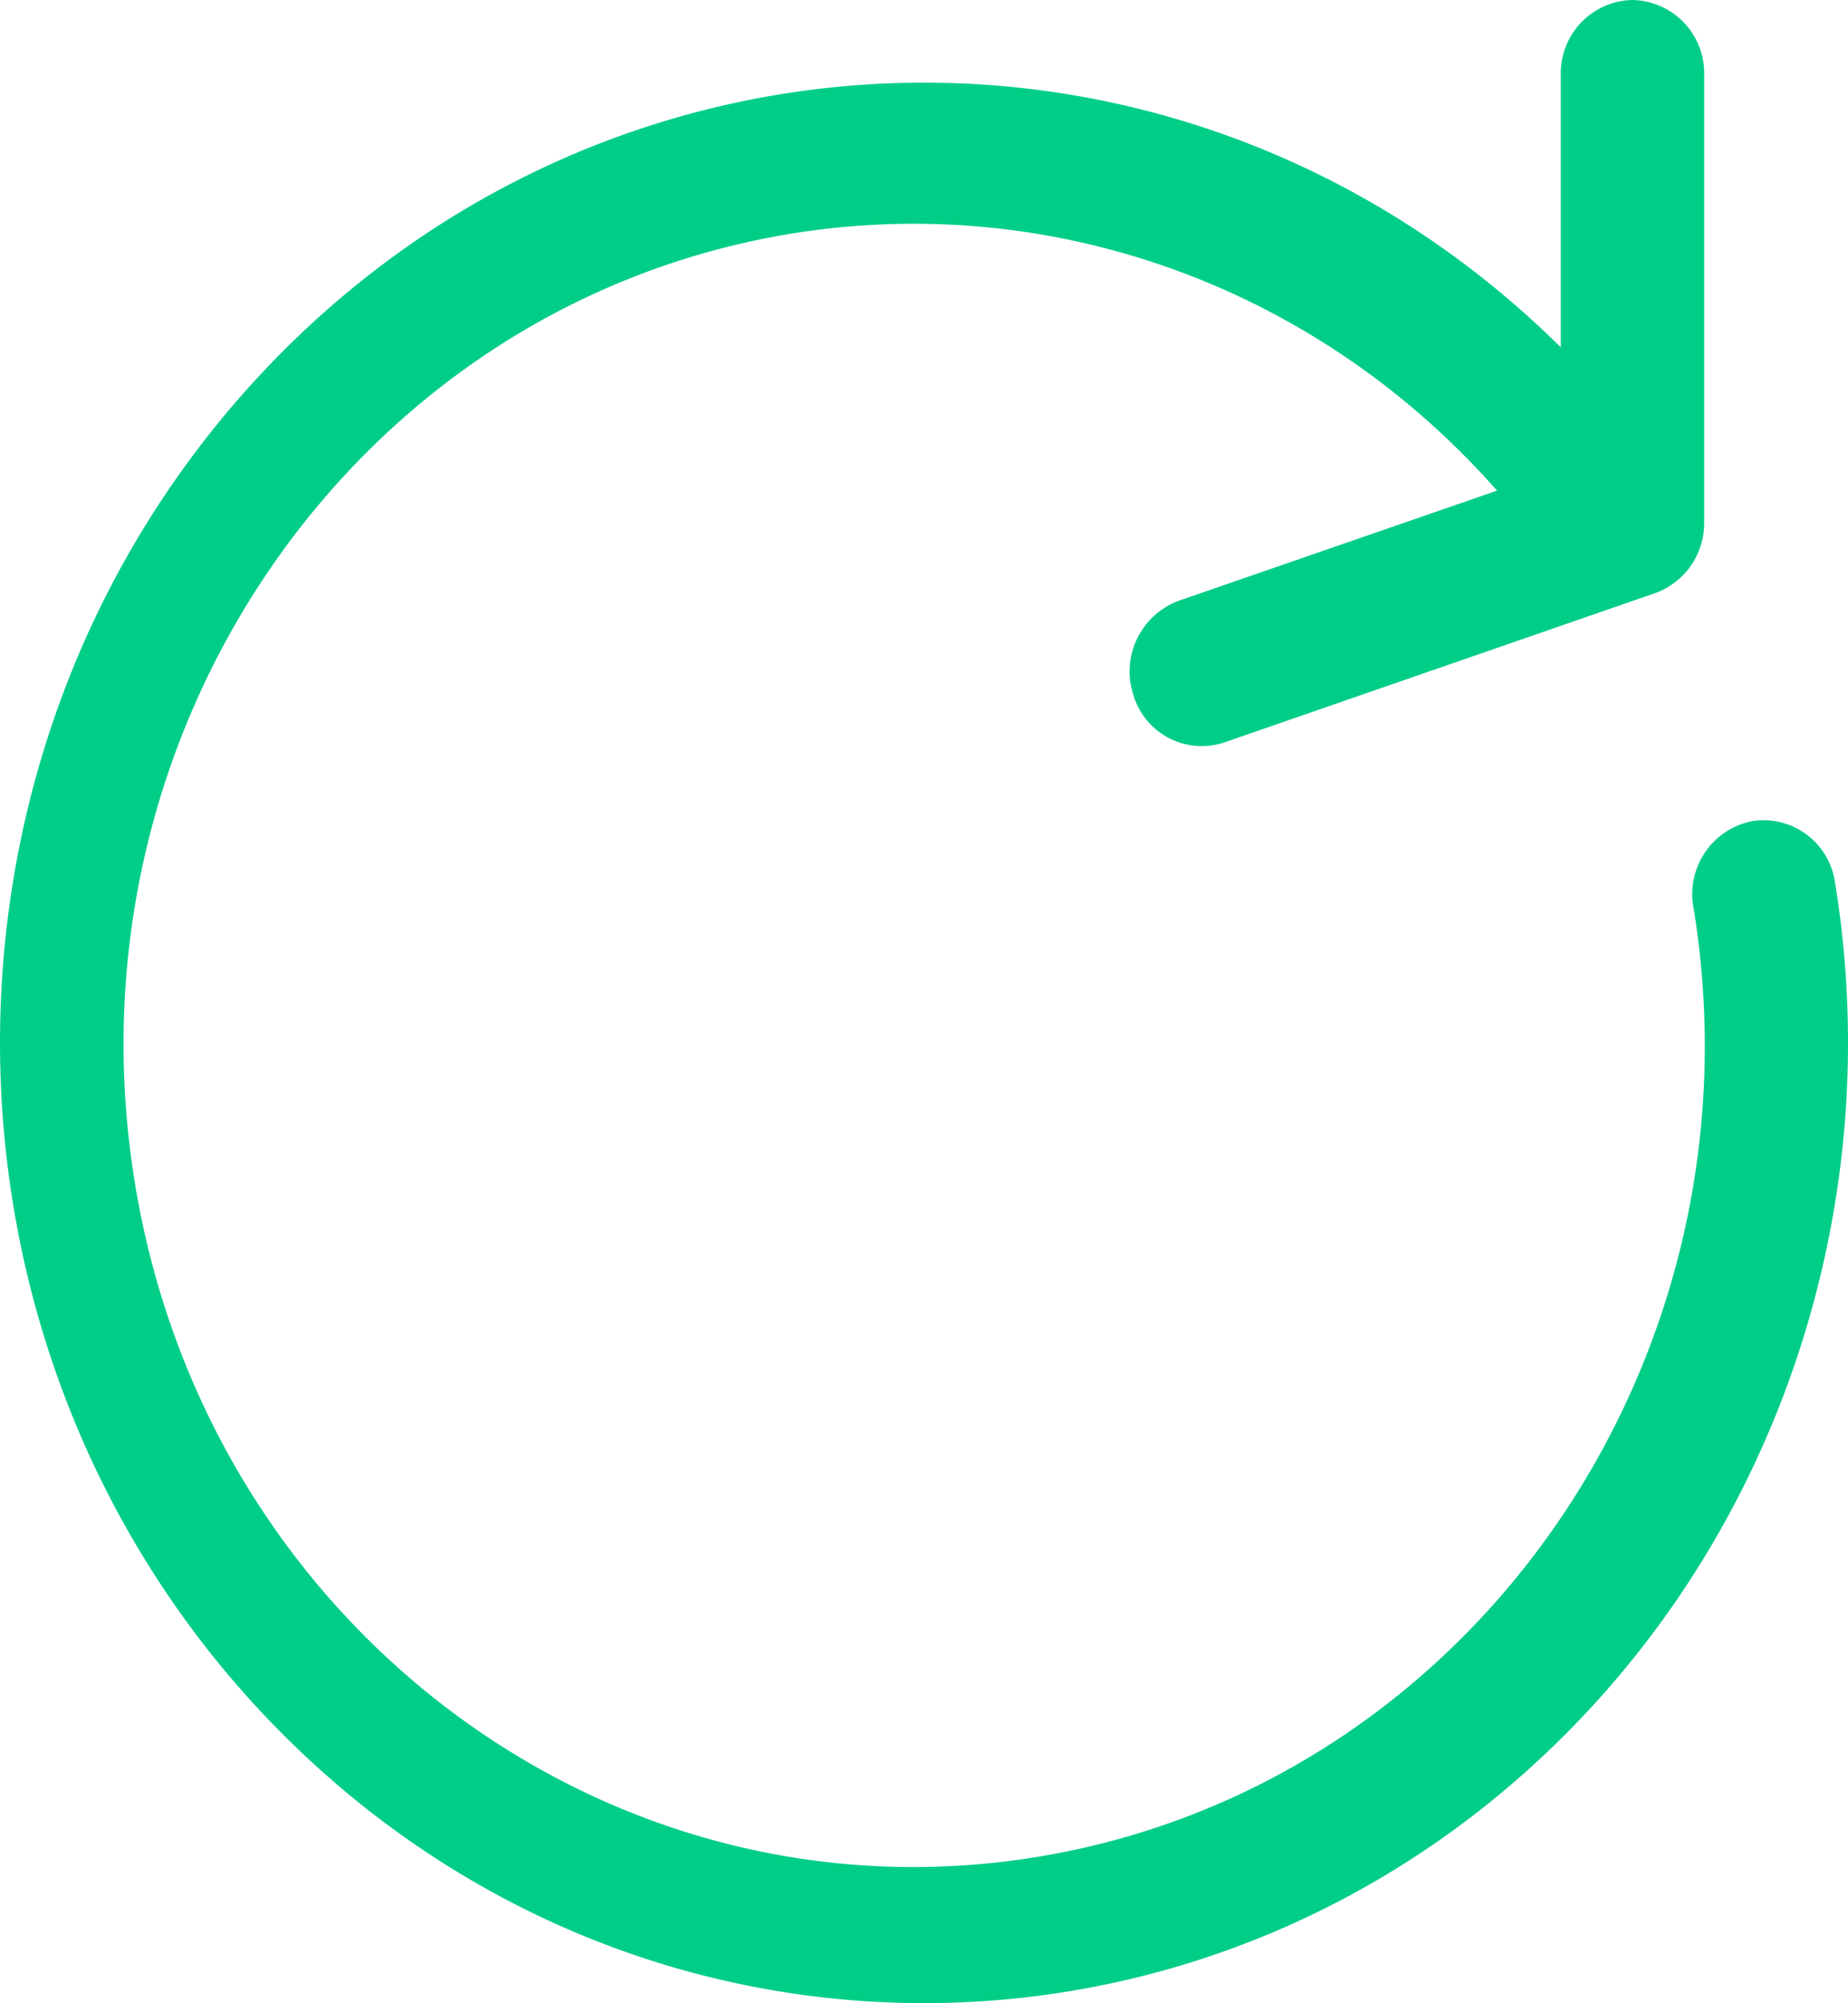 <svg xmlns="http://www.w3.org/2000/svg" width="12" height="13" viewBox="0 0 12 13">
    <path fill="#00CE86" fill-rule="nonzero" d="M11.916 5.73a.469.469 0 0 0-.534-.402.482.482 0 0 0-.385.563c.474 2.903-1.406 5.656-4.201 6.149C4 12.533 1.35 10.58.876 7.677.4 4.774 2.28 2.02 5.075 1.527c1.719-.302 3.469.321 4.646 1.657l-2.065.714a.489.489 0 0 0-.296.613.463.463 0 0 0 .59.307l2.798-.969a.483.483 0 0 0 .318-.46V.485A.475.475 0 0 0 10.601 0a.475.475 0 0 0-.466.484v1.77C7.734-.12 3.936-.02 1.652 2.473c-2.283 2.494-2.188 6.438.213 8.81 2.401 2.372 6.199 2.273 8.483-.22 1.302-1.423 1.883-3.4 1.568-5.334z"/>
</svg>
